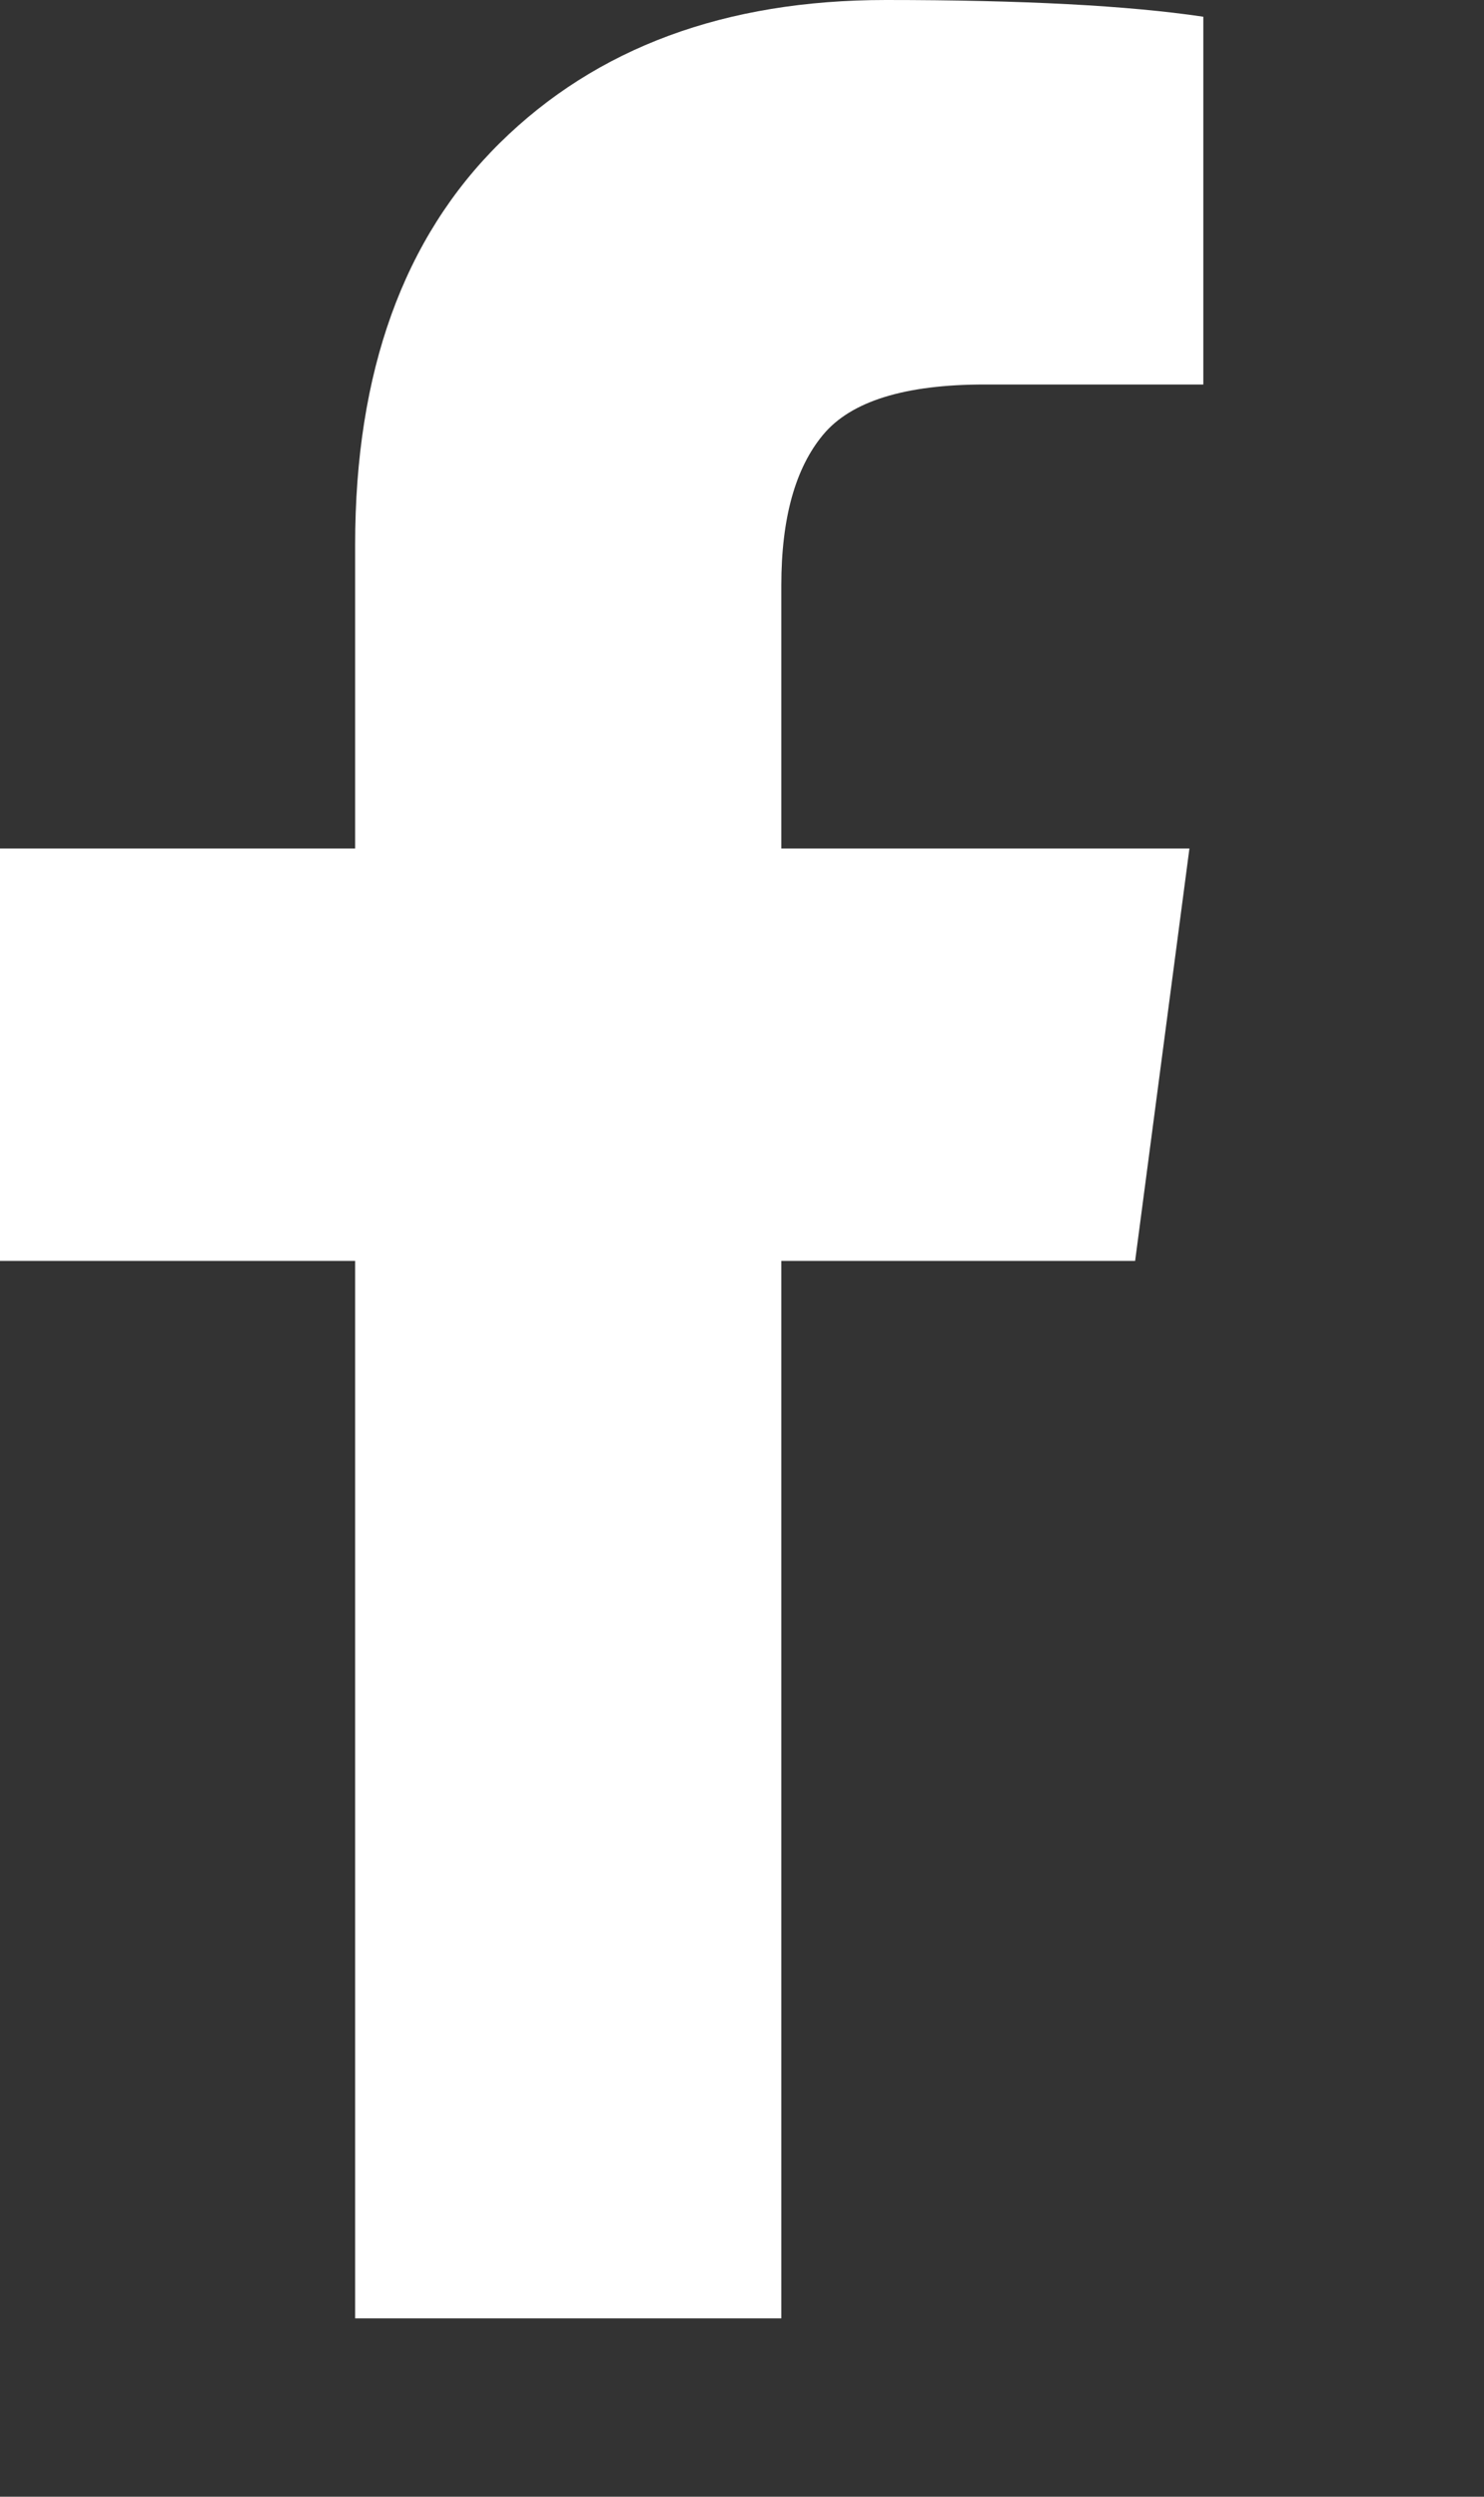 <svg width="22" height="37" viewBox="0 0 22 37" fill="none" xmlns="http://www.w3.org/2000/svg">
<rect x="0" y="0" width="22" height="37" fill="#333333" stroke="none"/>
<g clip-path="url(#clip0_160_1041)">
<path d="M17.839 0.248V5.698H14.598C13.414 5.698 12.616 5.946 12.203 6.442C11.79 6.937 11.583 7.681 11.583 8.672V12.574H17.633L16.828 18.686H11.583V34.357H5.265V18.686H0V12.574H5.265V8.073C5.265 5.513 5.981 3.527 7.412 2.116C8.844 0.705 10.75 -0 13.132 -0C15.155 -0 16.724 0.082 17.839 0.248Z" fill="white"/>
</g>
<defs>
<clipPath id="clip0_160_1041">
<rect width="21.143" height="37" fill="white" transform="matrix(1 0 0 -1 0 37)"/>
</clipPath>
</defs>
</svg>
